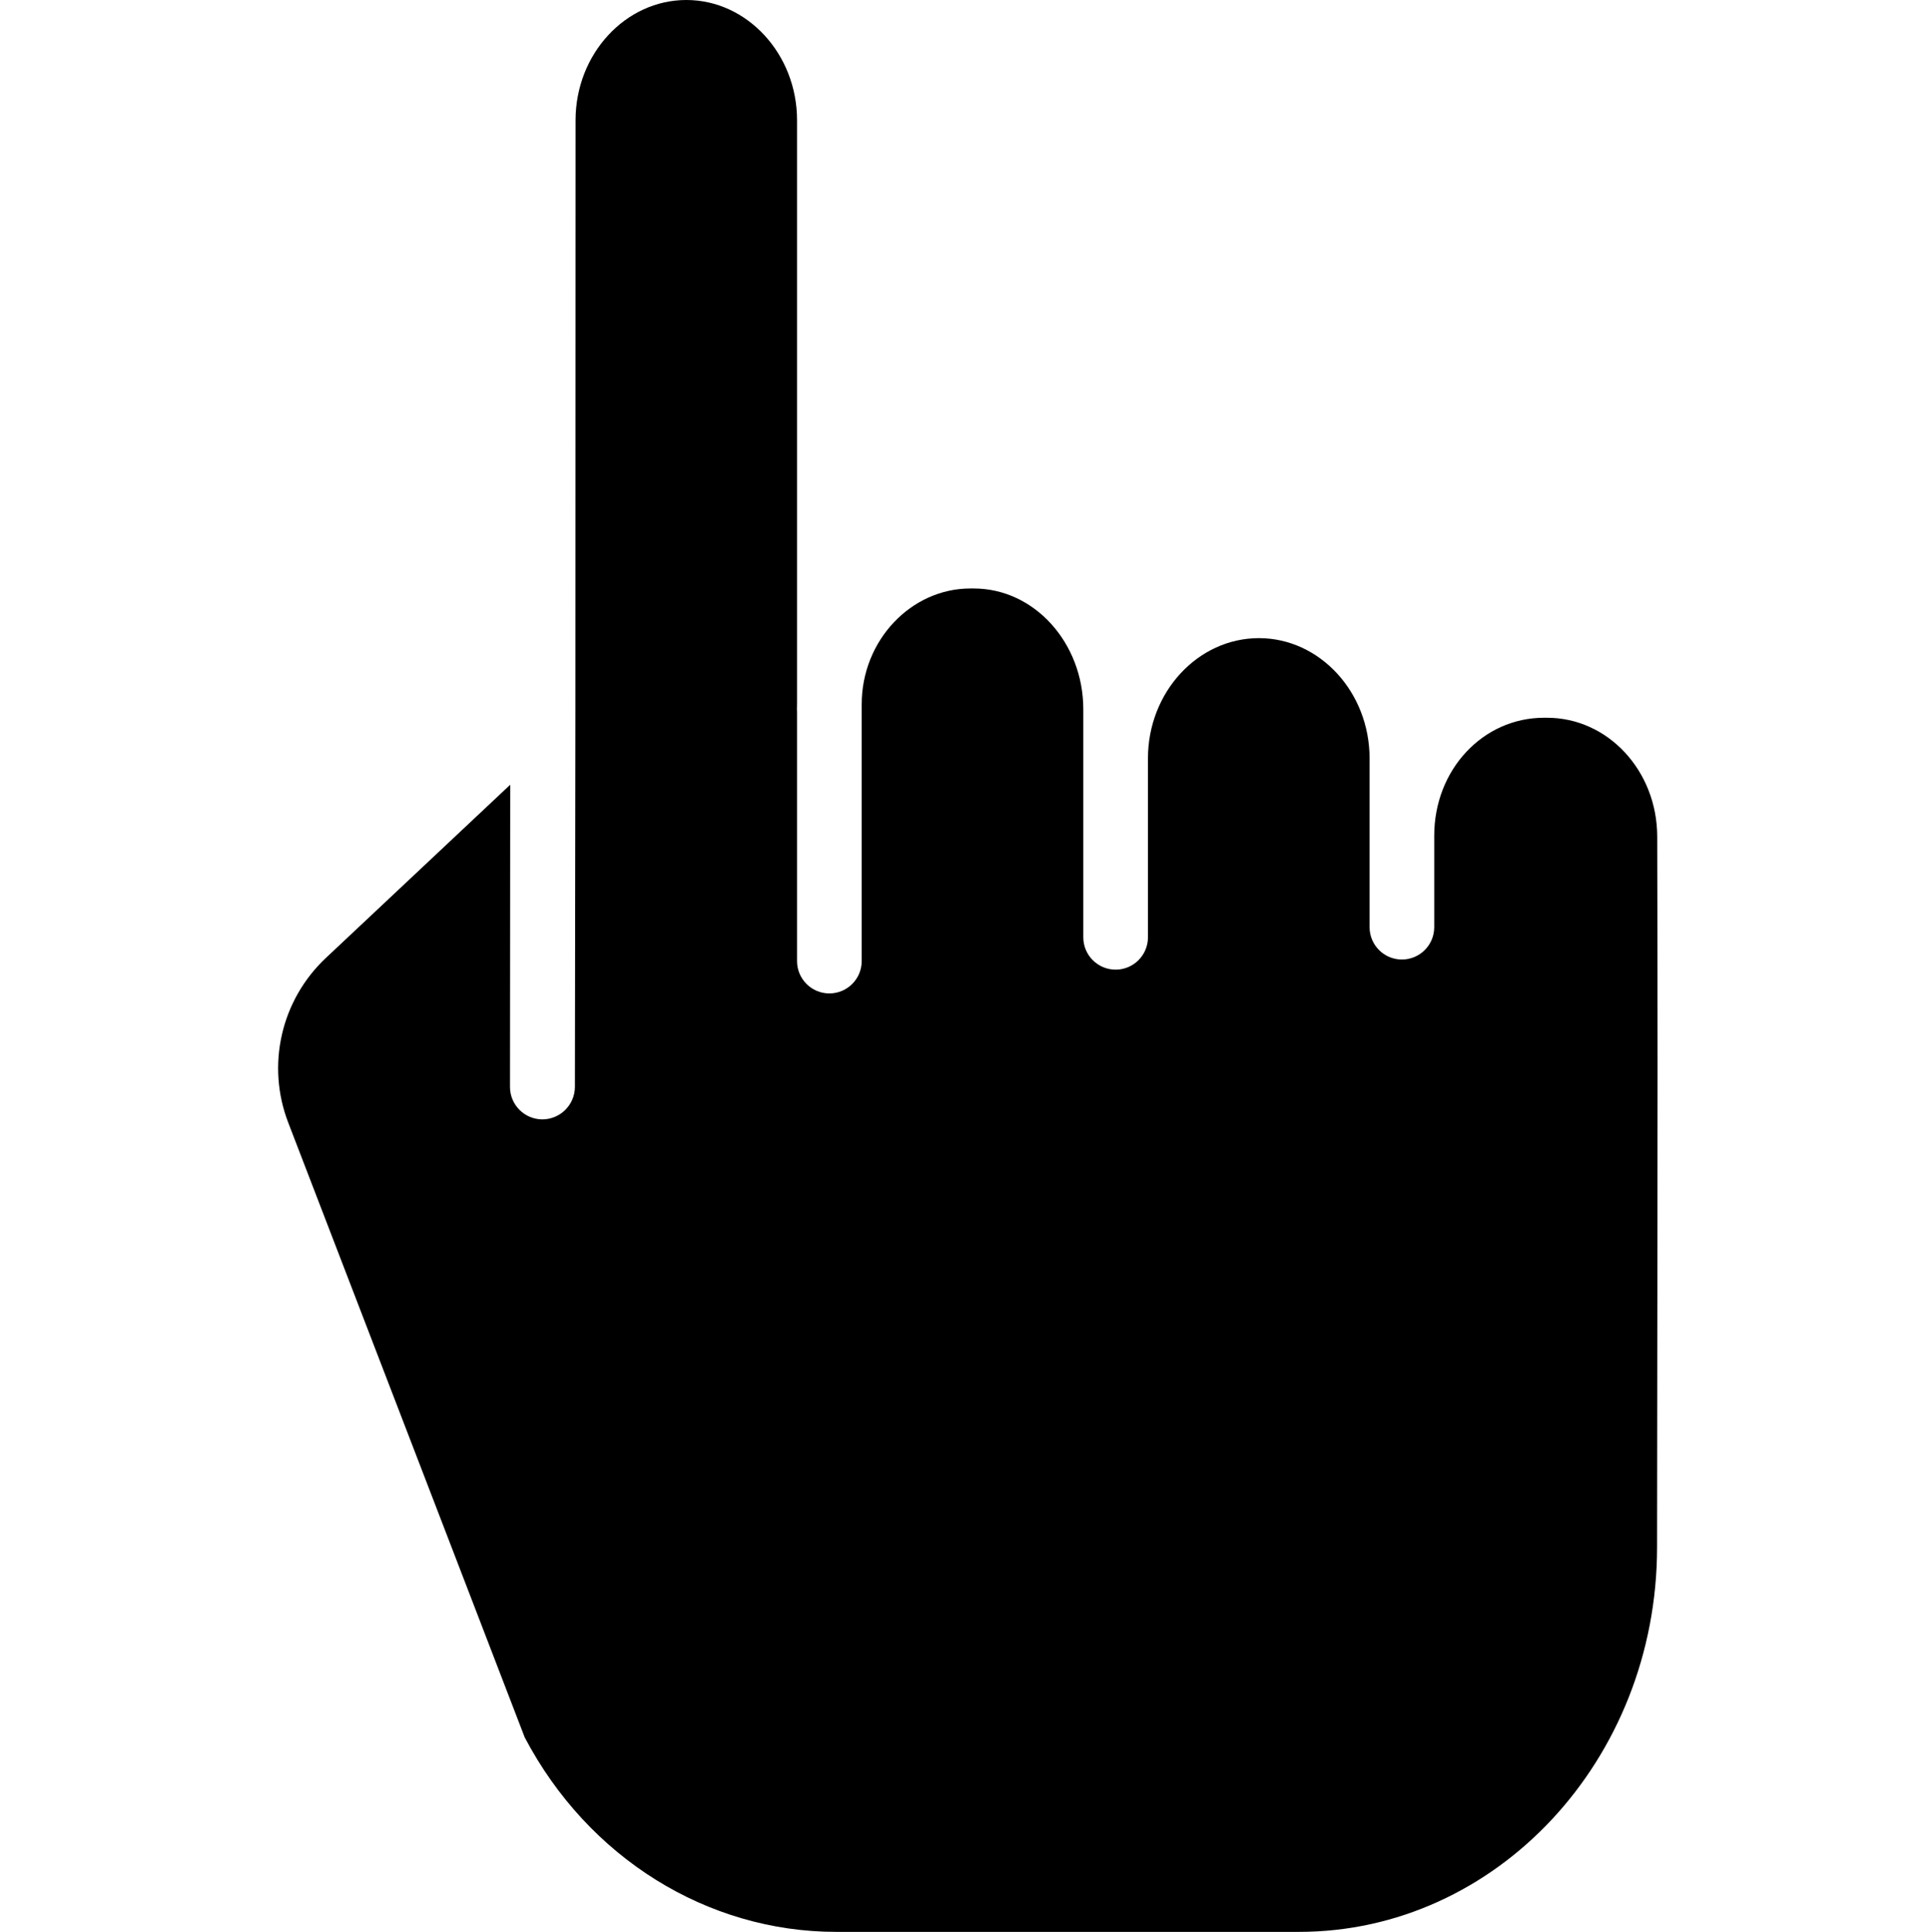 <svg viewBox="-60 0 418 418.478" xmlns="http://www.w3.org/2000/svg"><path d="m275.066 155.477h-.684c-13.156 0-23.758 11.203-23.758 25.57v19.801c0 3.867-3.133 7-7 7-3.863 0-7-3.133-7-7v-36.562c0-14.367-10.809-26.055-23.961-26.055-13.227 0-24.039 11.688-24.039 26.055v38.754c0 3.867-3.133 7-7 7-3.863 0-7-3.133-7-7v-49.395c0-14.367-10.586-26.168-23.738-26.168h-.727c-12.824 0-23.535 11.223-23.535 25.09v55.625c0 3.867-3.133 7-7 7-3.863 0-7-3.133-7-7v-54.023c0-.176-.02-.355-.02-.531 0-.441.02-.875.02-1.309v-126.273c0-14.367-10.824-26.055-23.977-26.055-13.156 0-23.98 11.68-23.988 26.031l-.035 127.758v.055l-.109 81.617c-.027 3.879-3.18 7.012-7.059 7.016-3.875-.016-7.008-3.168-7-7.043l.047-65.445-39.855 37.457c-9.789 9.141-13.035 23.32-8.191 35.812l51.188 133.094c13.758 26.145 39.582 42.125 67.48 42.125h100.203c42.723 0 77.52-37.215 77.562-83.254.023-24.211.047-42.031.066-56.691.051-39.418.066-53.926-.031-97.316-.035-14.324-10.738-25.738-23.859-25.738zm0 0"/></svg>